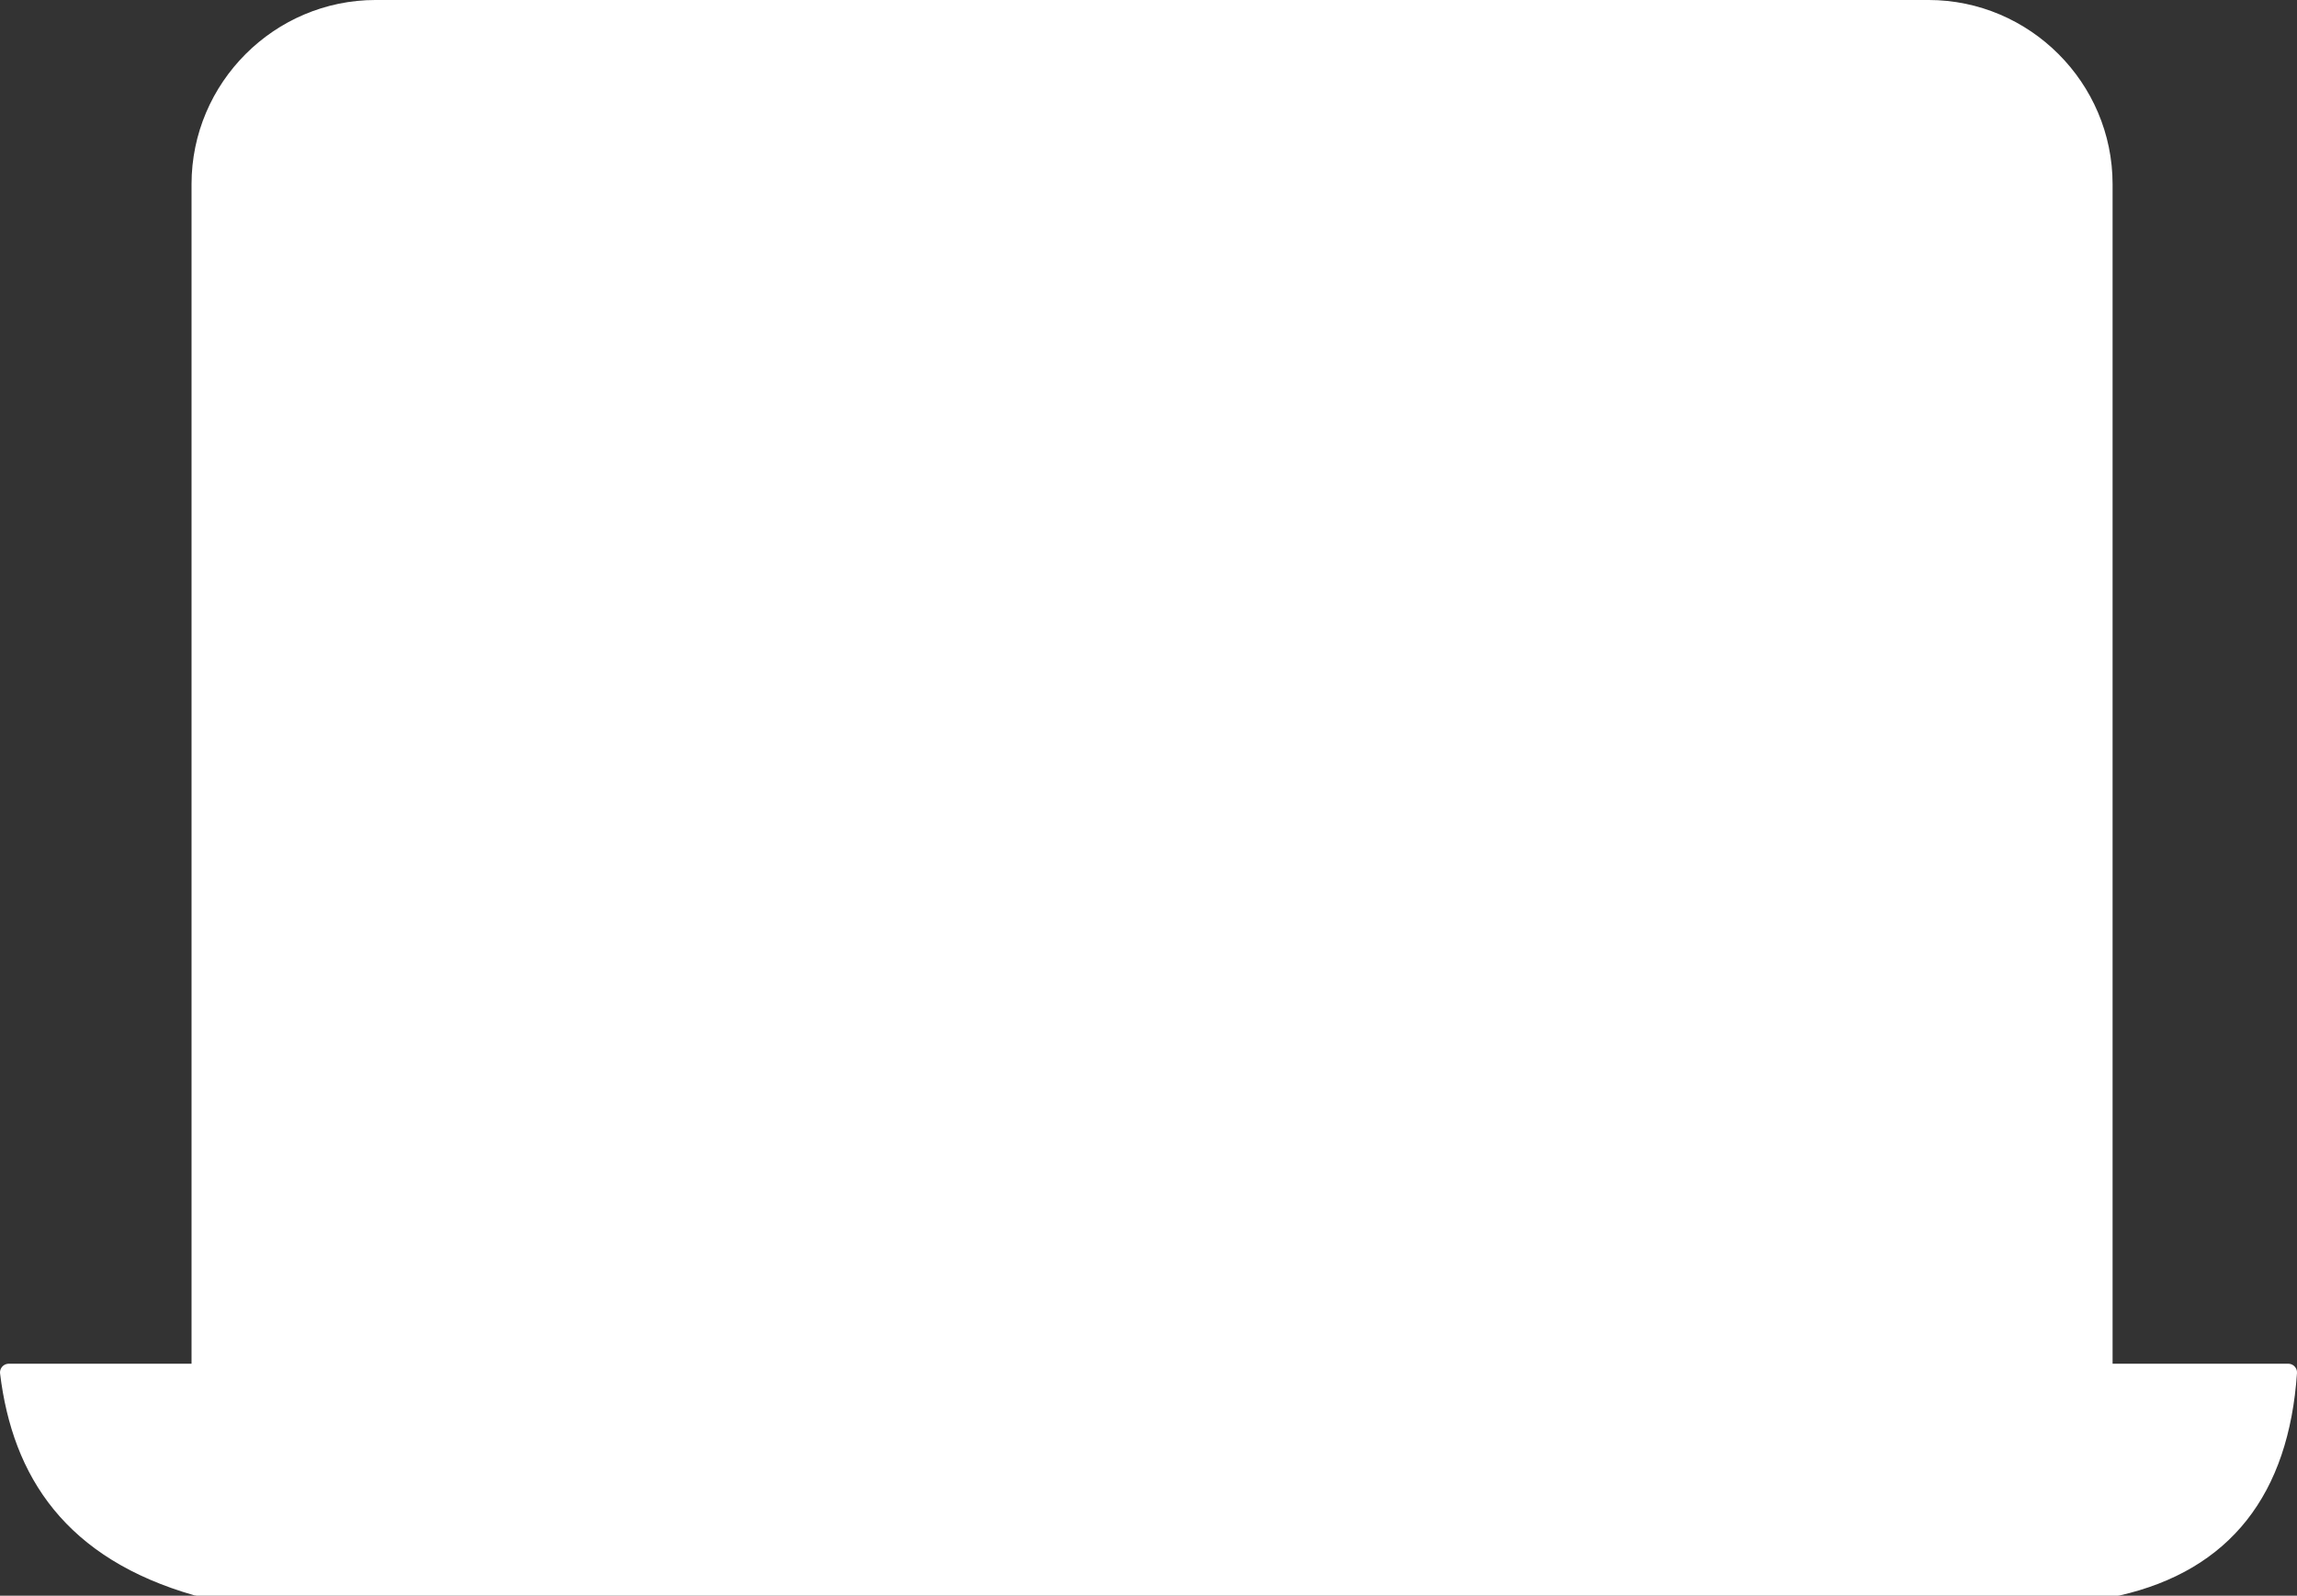 <?xml version="1.0" encoding="UTF-8"?>
<!DOCTYPE svg PUBLIC "-//W3C//DTD SVG 1.1//EN" "http://www.w3.org/Graphics/SVG/1.1/DTD/svg11.dtd">
<!-- Creator: CorelDRAW 2021 (64-Bit) -->
<svg xmlns="http://www.w3.org/2000/svg" xml:space="preserve" width="26.2mm" height="18.2mm" version="1.1" style="shape-rendering:geometricPrecision; text-rendering:geometricPrecision; image-rendering:optimizeQuality; fill-rule:evenodd; clip-rule:evenodd"
viewBox="0 0 1353.23 940.03"
 xmlns:xlink="http://www.w3.org/1999/xlink"
 xmlns:xodm="http://www.corel.com/coreldraw/odm/2003">
 <rect x="0" y="0" width="1353.23" height="940.03" fill="#333333" stroke="none"/>
 <defs>
  <style type="text/css">
   <![CDATA[
    .str0 {stroke:white;stroke-width:10.33;stroke-linecap:round;stroke-linejoin:round;stroke-miterlimit:22.926}
    .fil1 {fill:none}
    .fil0 {fill:white}
    .fil2 {fill:white}
    .fil3 {fill:white;fill-rule:nonzero}
   ]]>
  </style>
 </defs>
 <g id="Capa_x0020_1">
  <g id="_2151970528160">
   <path class="fil0 str0" d="M118.01 808.55l1121.41 0 0 -700.08c0,-56.82 -46.49,-103.31 -103.3,-103.31l-914.81 0c-56.82,0 -103.3,46.49 -103.3,103.31l0 700.08z"/>
   <path class="fil0 str0" d="M5.17 808.55l1342.9 0c-4.76,69.49 -37.82,112.01 -100.46,126.32l-1131.73 0c-73.36,-21.05 -103.51,-67.06 -110.71,-126.32z"/>
   <path class="fil1 str0" d="M657.94 42.72l46.79 0c4.73,0 8.59,3.87 8.59,8.59l0 3.39c0,4.73 -3.86,8.59 -8.59,8.59l-46.79 0c-4.73,0 -8.59,-3.87 -8.59,-8.59l0 -3.39c0,-4.73 3.86,-8.59 8.59,-8.59z"/>
   <polygon class="fil2 str0" points="164.37,100.37 1194.85,100.37 1194.85,763.07 164.37,763.07 "/>
   <path class="fil3" d="M279.88 454.78c5.9,7.05 16.51,18.25 31.87,33.67 3.99,3.39 5.96,7.54 5.96,12.46 0,5.25 -2.46,10.11 -7.33,14.6 -4.87,4.48 -10.44,6.72 -16.72,6.72 -6.39,0 -13.28,-3.66 -20.67,-11.04l-15.69 -18.09c-8.2,-9.51 -16.67,-15.91 -25.31,-19.08 -9.29,-3.22 -13.94,-8.25 -13.94,-15.09 0,-8.31 5.85,-14.98 17.49,-20.01 6.83,-2.78 13.5,-6.5 20,-11.15 6.51,-4.64 19.19,-14.92 38.1,-30.83 10.71,-8.96 19.24,-13.44 25.63,-13.44 5.25,0 9.51,1.64 12.79,4.97 3.34,3.28 4.97,7.16 4.97,11.53 0,4.81 -1.75,9.07 -5.3,12.9 -3.5,3.77 -20.77,17.76 -51.87,41.87zm178.58 -104.74c-3.44,23.78 -6.29,41.49 -8.53,53.13 16.46,-4.15 30.23,-6.23 41.33,-6.23 24.49,0 42.09,1.09 52.86,3.23 10.76,2.13 16.18,7.6 16.18,16.45 0,7.6 -2.68,14 -8.09,19.14 -5.41,5.19 -11.32,7.76 -17.88,7.76 -7.98,0 -16.4,-0.38 -25.31,-1.26 -8.53,-0.87 -16.72,-1.26 -24.65,-1.26 -7.65,0 -21.54,2.4 -41.6,7.16l-15.74 100.3c-0.93,6.02 -4.04,11.16 -9.35,15.47 -5.3,4.32 -11.31,6.5 -18.14,6.5 -6.13,0 -10.77,-2.08 -14.05,-6.18 -3.23,-4.1 -4.37,-9.35 -3.45,-15.74l28.86 -183.45c1.04,-6.83 2.18,-13.01 3.34,-18.58 1.42,-6.39 2.57,-12.74 3.55,-19.02 1.04,-6.34 3.94,-11.53 8.64,-15.74 4.7,-4.15 10.33,-6.23 16.94,-6.23 4.27,0 7.71,0.76 10.28,2.24 24.98,-4.15 46.08,-6.23 63.25,-6.23 12.68,0 28.59,2.79 47.67,8.42 19.02,5.57 28.59,12.13 28.59,19.62 0,4.97 -2.62,10.22 -7.76,15.69 -5.19,5.41 -11.21,8.15 -18.04,8.15 -2.35,0 -4.97,-0.6 -7.87,-1.75 -13.23,-4.27 -29.73,-6.39 -49.47,-6.39 -11.54,0 -28.7,1.59 -51.55,4.81zm323.5 109.21c-11.75,31.05 -30.23,56.36 -55.48,75.93 -25.25,19.57 -53.08,29.35 -83.52,29.35 -48.6,0 -72.87,-22.03 -72.87,-66.14 0,-42.36 16.95,-85.71 50.78,-130.04 33.84,-44.33 66.58,-66.53 98.18,-66.53 10.99,0 25.09,3.99 42.25,11.92 17.21,7.98 25.8,16.51 25.8,25.58 0,5.74 -2.68,11.2 -8.04,16.4 -5.3,5.19 -11.48,7.76 -18.42,7.76 -3.17,0 -9.84,-2.95 -20.01,-8.8 -9.62,-6.13 -19.07,-9.13 -28.48,-9.13 -9.84,0 -24.6,10.6 -44.27,31.76 -19.74,21.21 -33.35,41.87 -40.94,62.04 -7.6,20.17 -11.37,38.15 -11.37,53.95 0,11.59 3.06,19.07 9.24,22.47 6.12,3.33 14.49,5.03 25.03,5.03 17.49,0 33.4,-5.19 47.72,-15.63 14.32,-10.44 25.53,-24.11 33.62,-40.94 -24.21,1.64 -46.62,6.67 -67.23,15.09 -2.79,1.47 -6.23,2.24 -10.44,2.24 -5.85,0 -10.5,-1.97 -13.88,-5.85 -3.45,-3.88 -5.14,-8.15 -5.14,-12.74 0,-14.32 12.69,-25.09 38.05,-32.42 25.37,-7.32 59.53,-10.99 102.55,-10.99 6.01,0 10.77,1.75 14.32,5.3 3.61,3.5 5.41,7.76 5.41,12.79 0,9.18 -4.32,16.34 -12.85,21.59zm31.54 108.56c-5.41,0 -9.95,-1.64 -13.45,-4.97 -3.5,-3.28 -5.3,-7.11 -5.3,-11.37 0,-10.34 21.7,-45.37 65.05,-105.07 29.57,-41.1 50.45,-72.81 62.59,-95.17 13.56,-25.26 23.61,-41.33 30.23,-48.11 6.56,-6.78 12.14,-10.16 16.73,-10.16 4.04,0 8.15,1.48 12.25,4.43 4.1,2.9 6.18,7.16 6.18,12.69 0,4.92 -2.24,10.76 -6.72,17.49 -4.48,6.72 -12.95,21.21 -25.42,43.46 -12.41,22.3 -32.53,52.64 -60.3,91.07 -13.12,18.26 -21.54,30.17 -25.2,35.8 -3.71,5.63 -15.58,24.65 -35.64,57.12 -5.69,8.53 -12.68,12.79 -20.99,12.79zm269.81 -117.47c-31.7,-27 -47.55,-46.08 -47.55,-57.18 0,-4.37 2.46,-8.74 7.38,-13.17 4.92,-4.43 10.38,-6.67 16.51,-6.67 5.96,0 10.88,2.3 14.7,6.89 20.06,24.54 38.92,41.38 56.52,50.45 6.83,3.83 10.28,8.53 10.28,14.11 0,6.18 -3.61,12.13 -10.88,17.93 -7.27,5.74 -24.21,17.33 -50.78,34.71 -26.57,17.44 -43.68,26.12 -51.22,26.12 -5.25,0 -9.57,-1.69 -12.9,-5.03 -3.39,-3.39 -5.08,-7.27 -5.08,-11.64 0,-7.27 4.27,-13.45 12.74,-18.64 8.53,-5.2 28.59,-17.82 60.29,-37.89z"/>
  </g>
 </g>
</svg>
